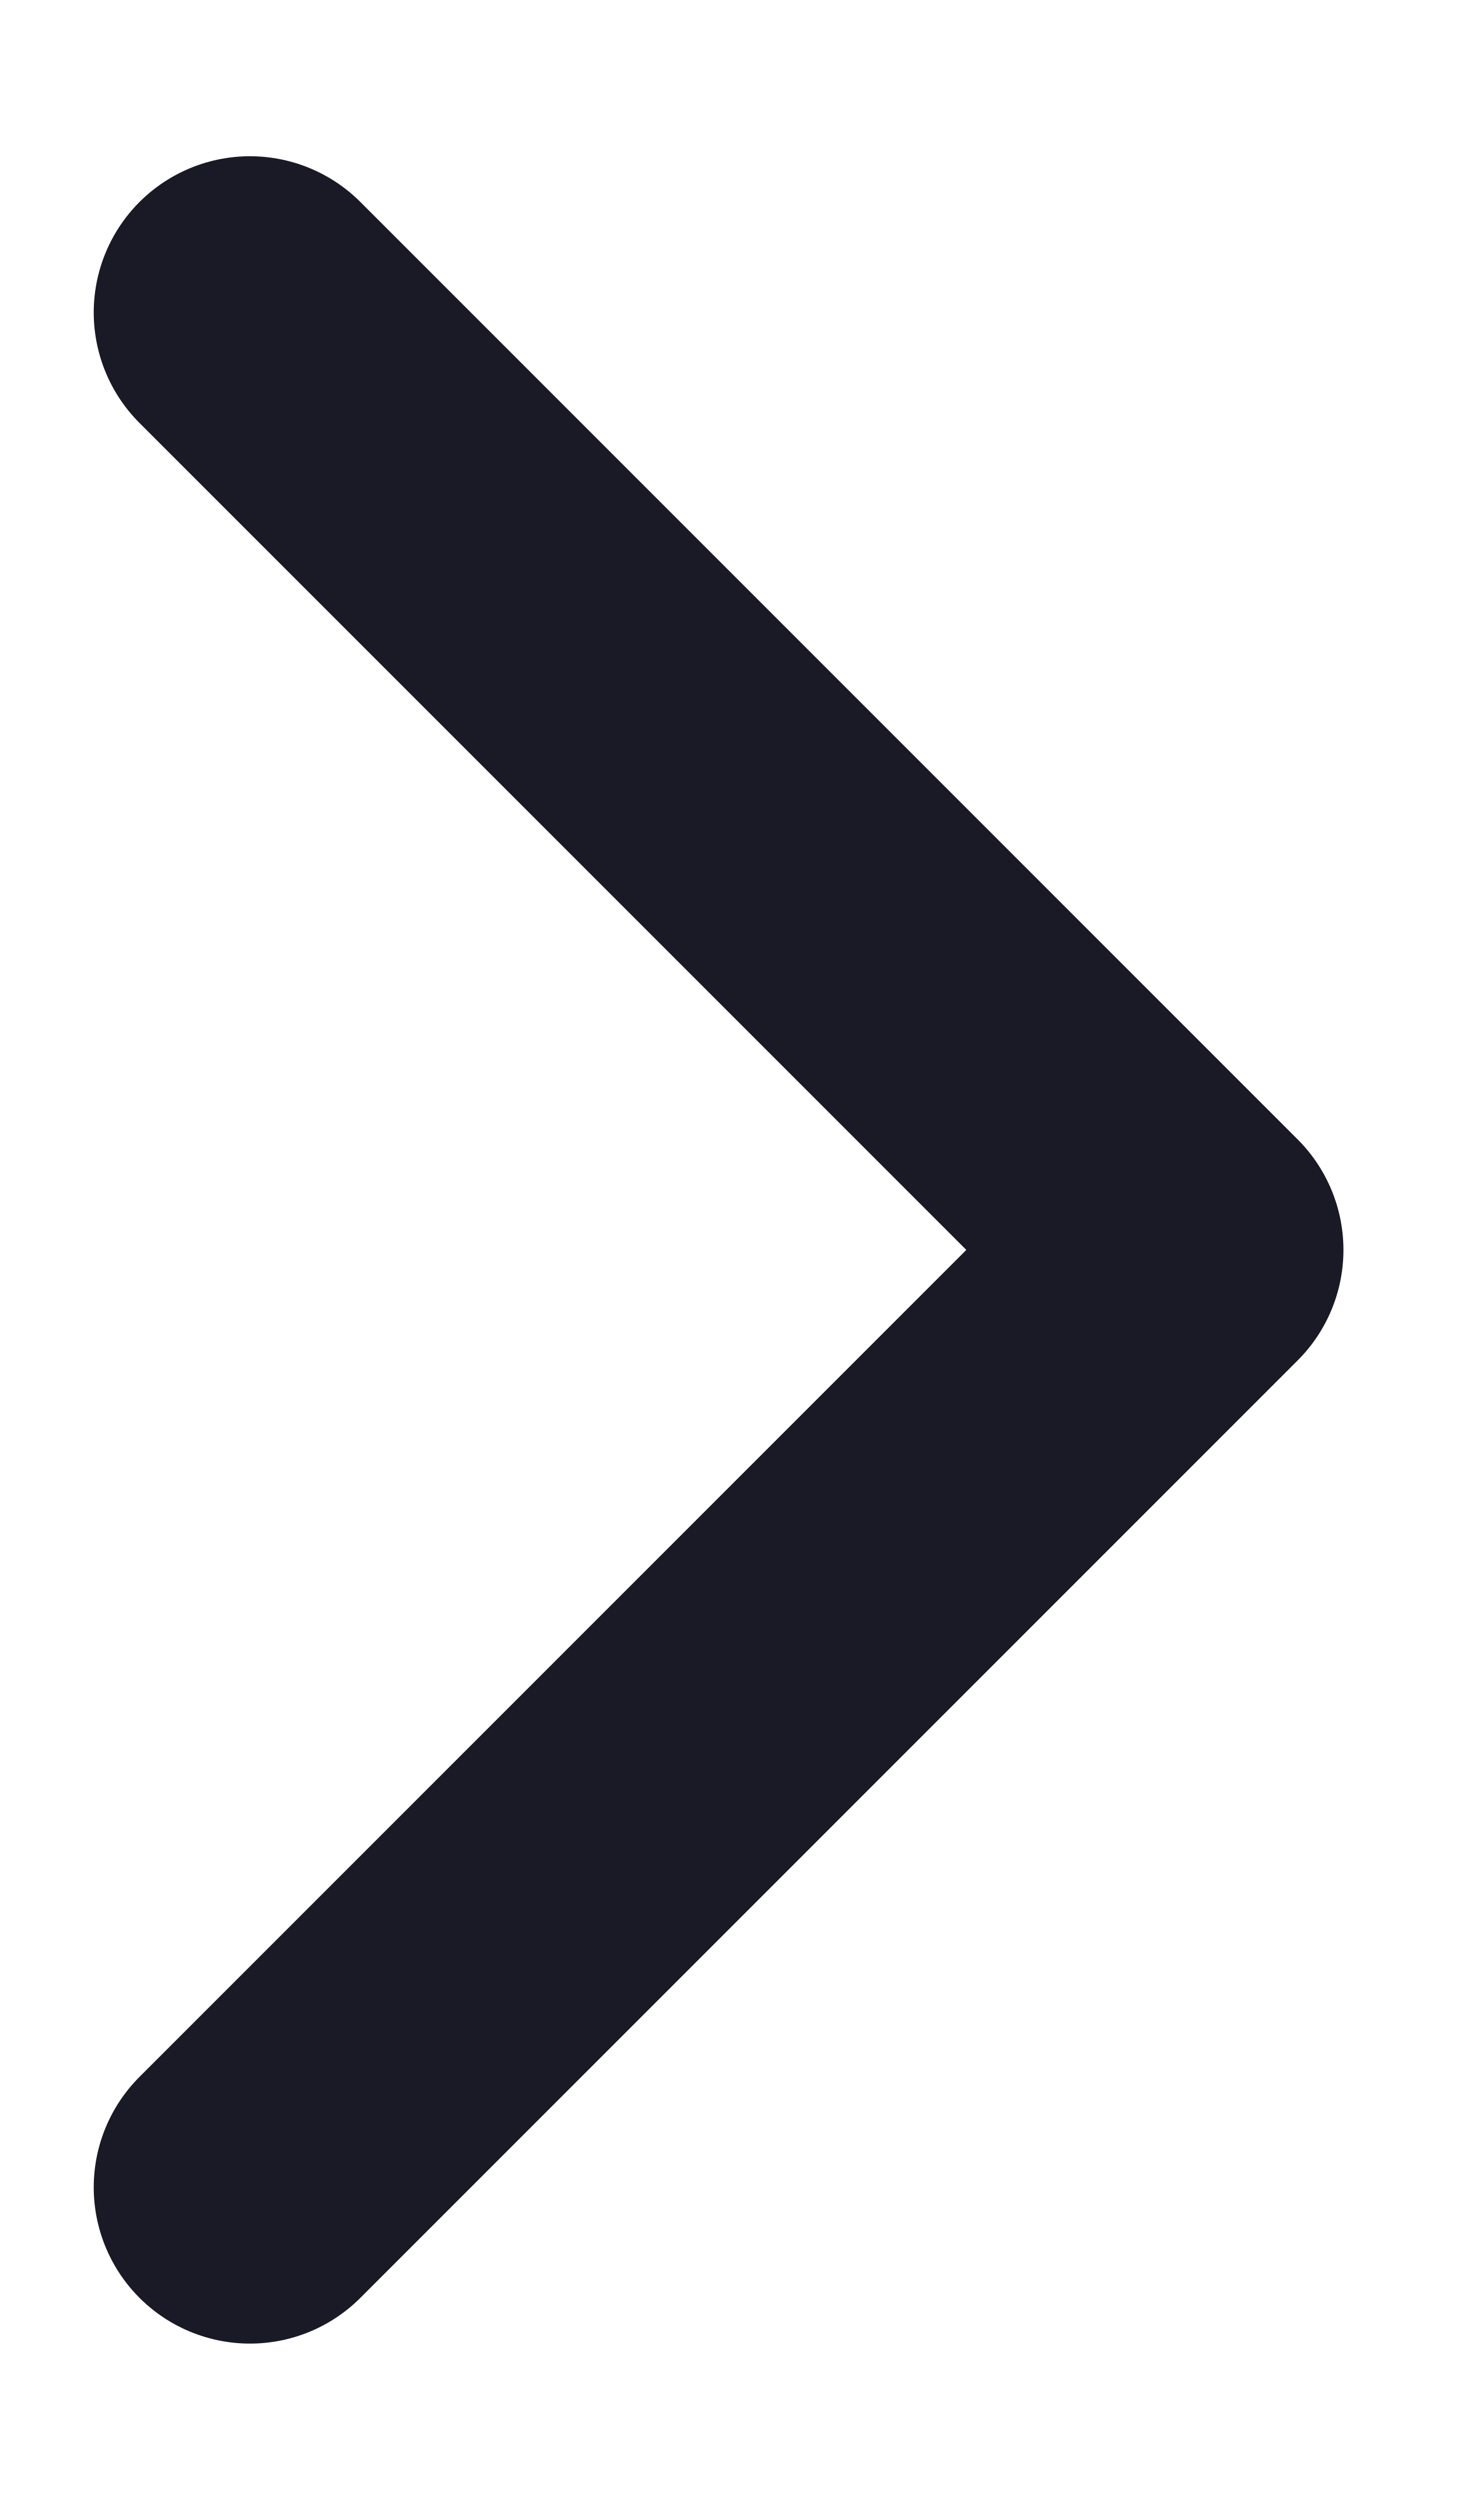 <svg width="7" height="12" viewBox="0 0 7 12" fill="none" xmlns="http://www.w3.org/2000/svg">
<path d="M1.2 10.5L5.7 6L1.2 1.5" stroke="#1A1926" stroke-width="1.5" stroke-linecap="round" stroke-linejoin="round"/>
</svg>
